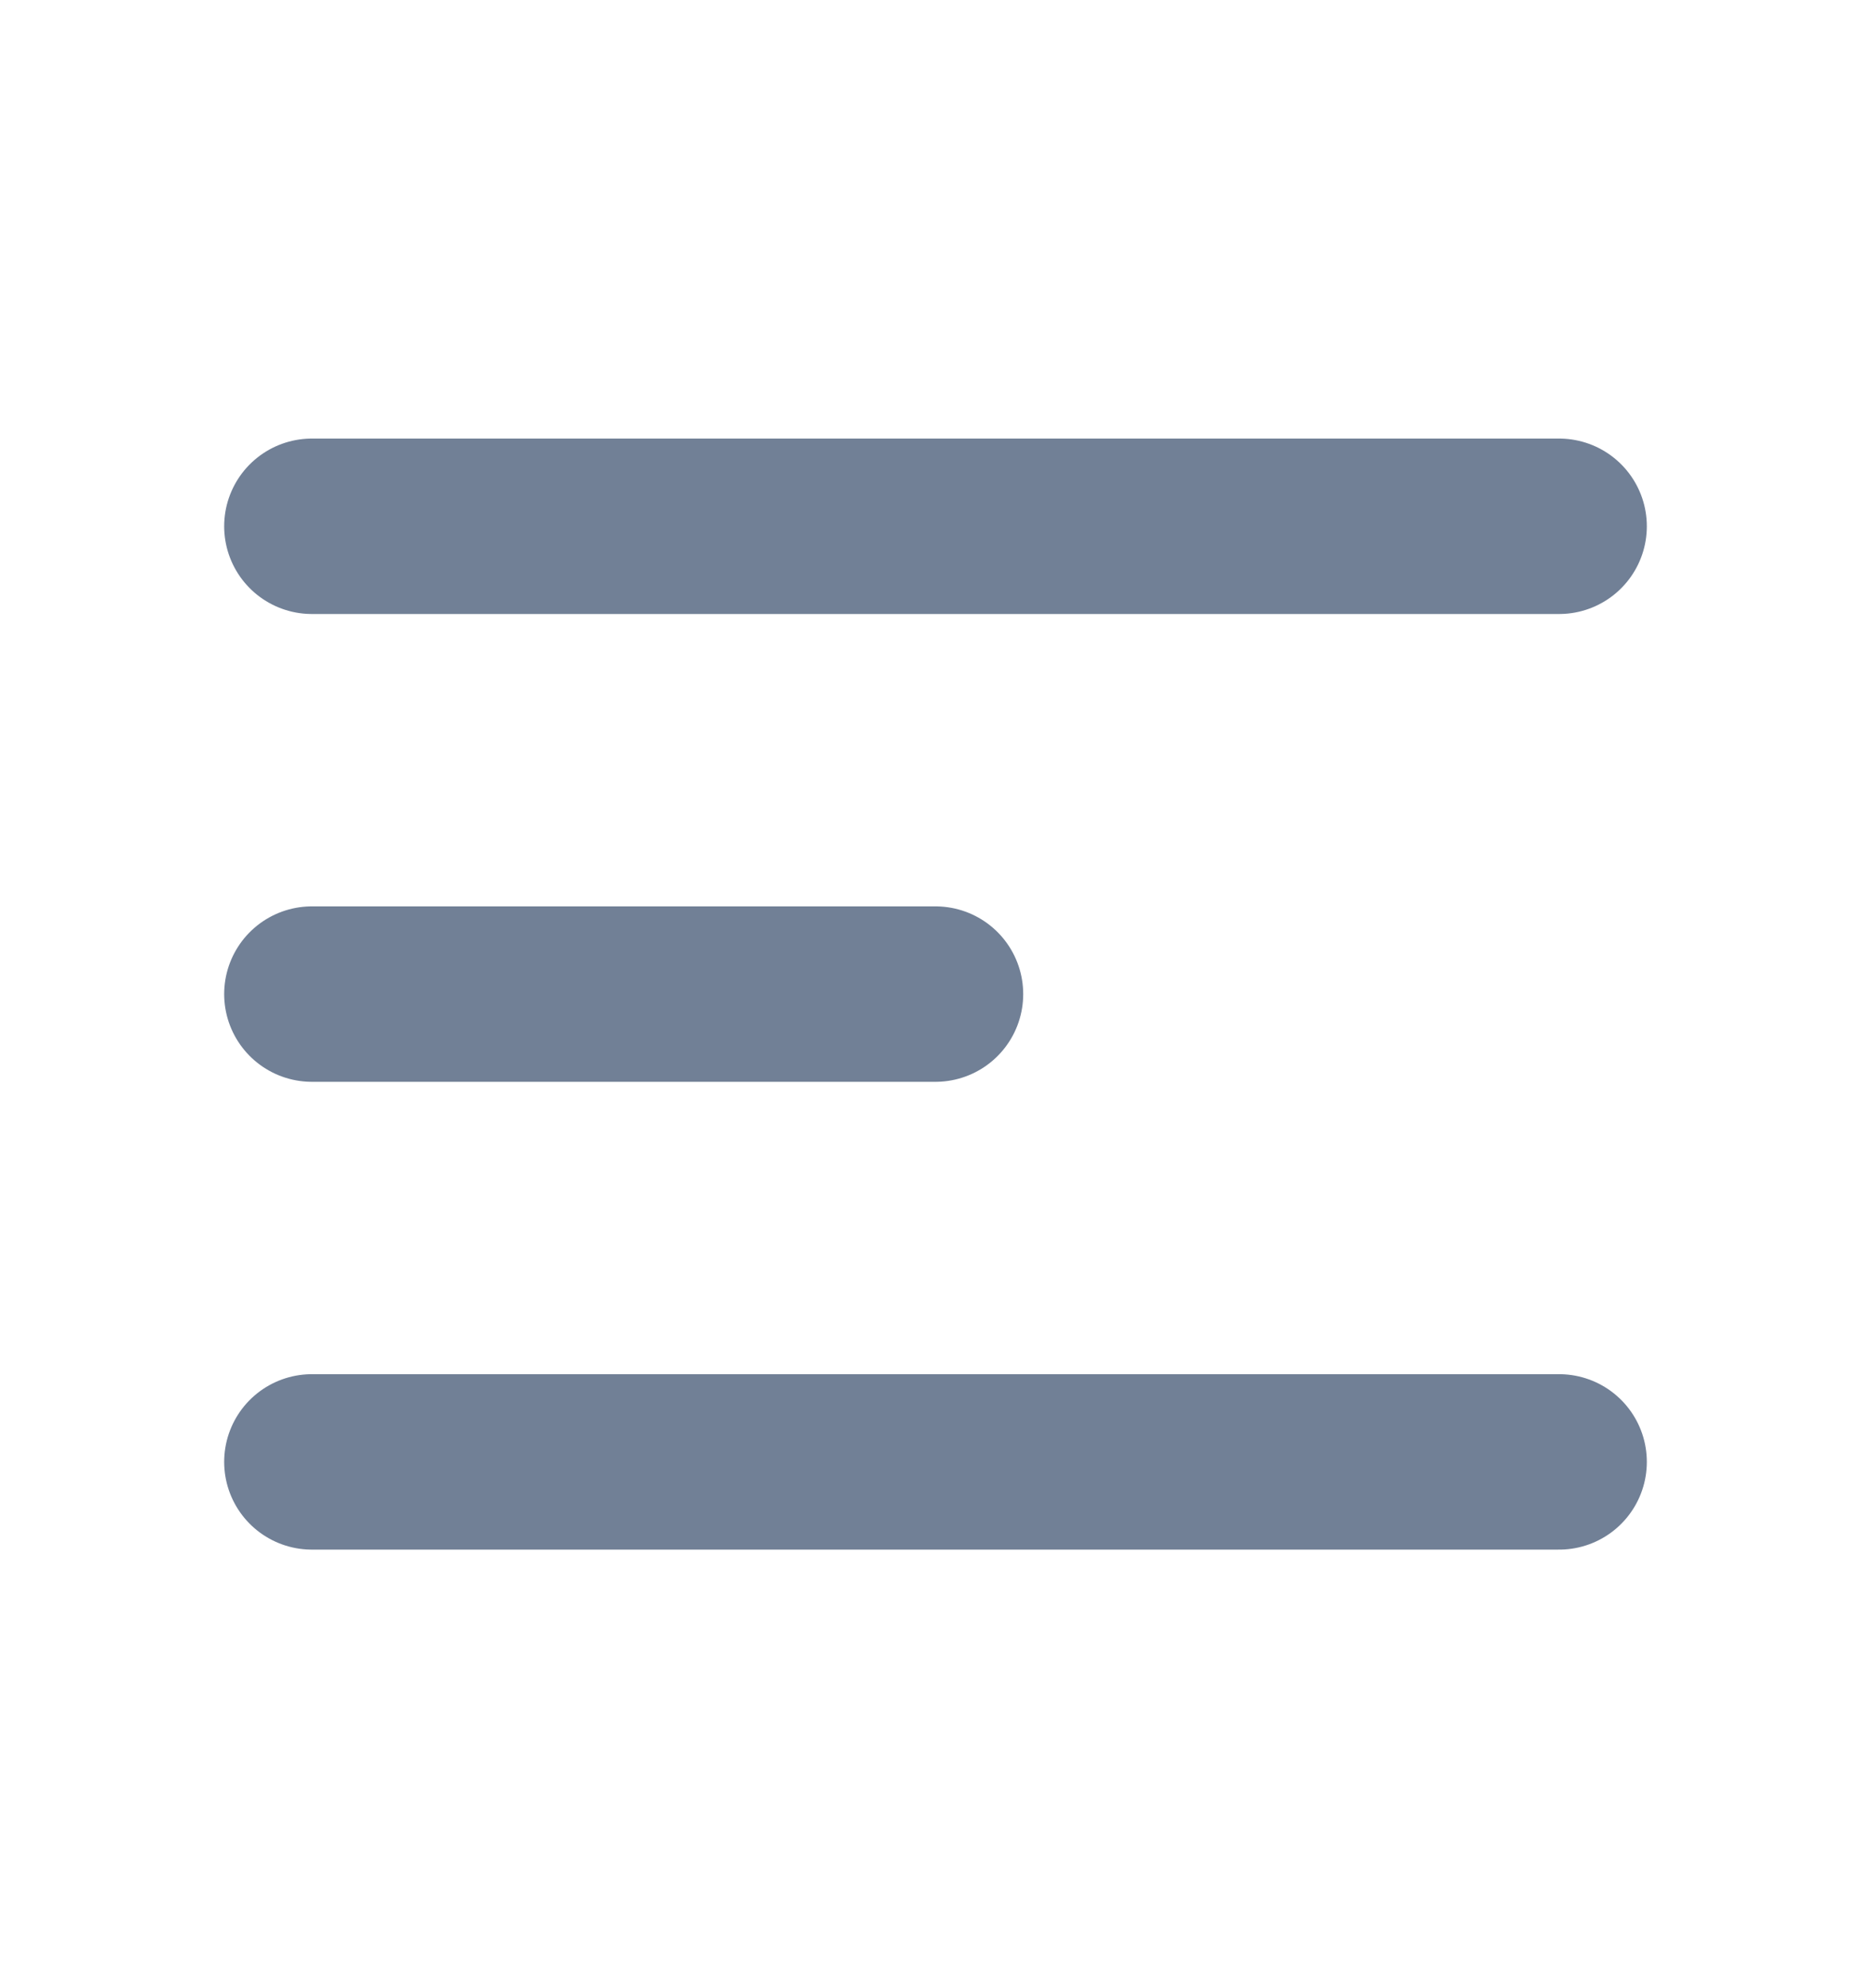 <svg width="16" height="17" viewBox="0 0 16 17" fill="none" xmlns="http://www.w3.org/2000/svg">
<path d="M2.667 12.5H13.333M2.667 4.5H13.333H2.667ZM2.667 8.5H8H2.667Z" stroke="#718096" stroke-width="1.5" stroke-linecap="round" stroke-linejoin="round"/>
</svg>
